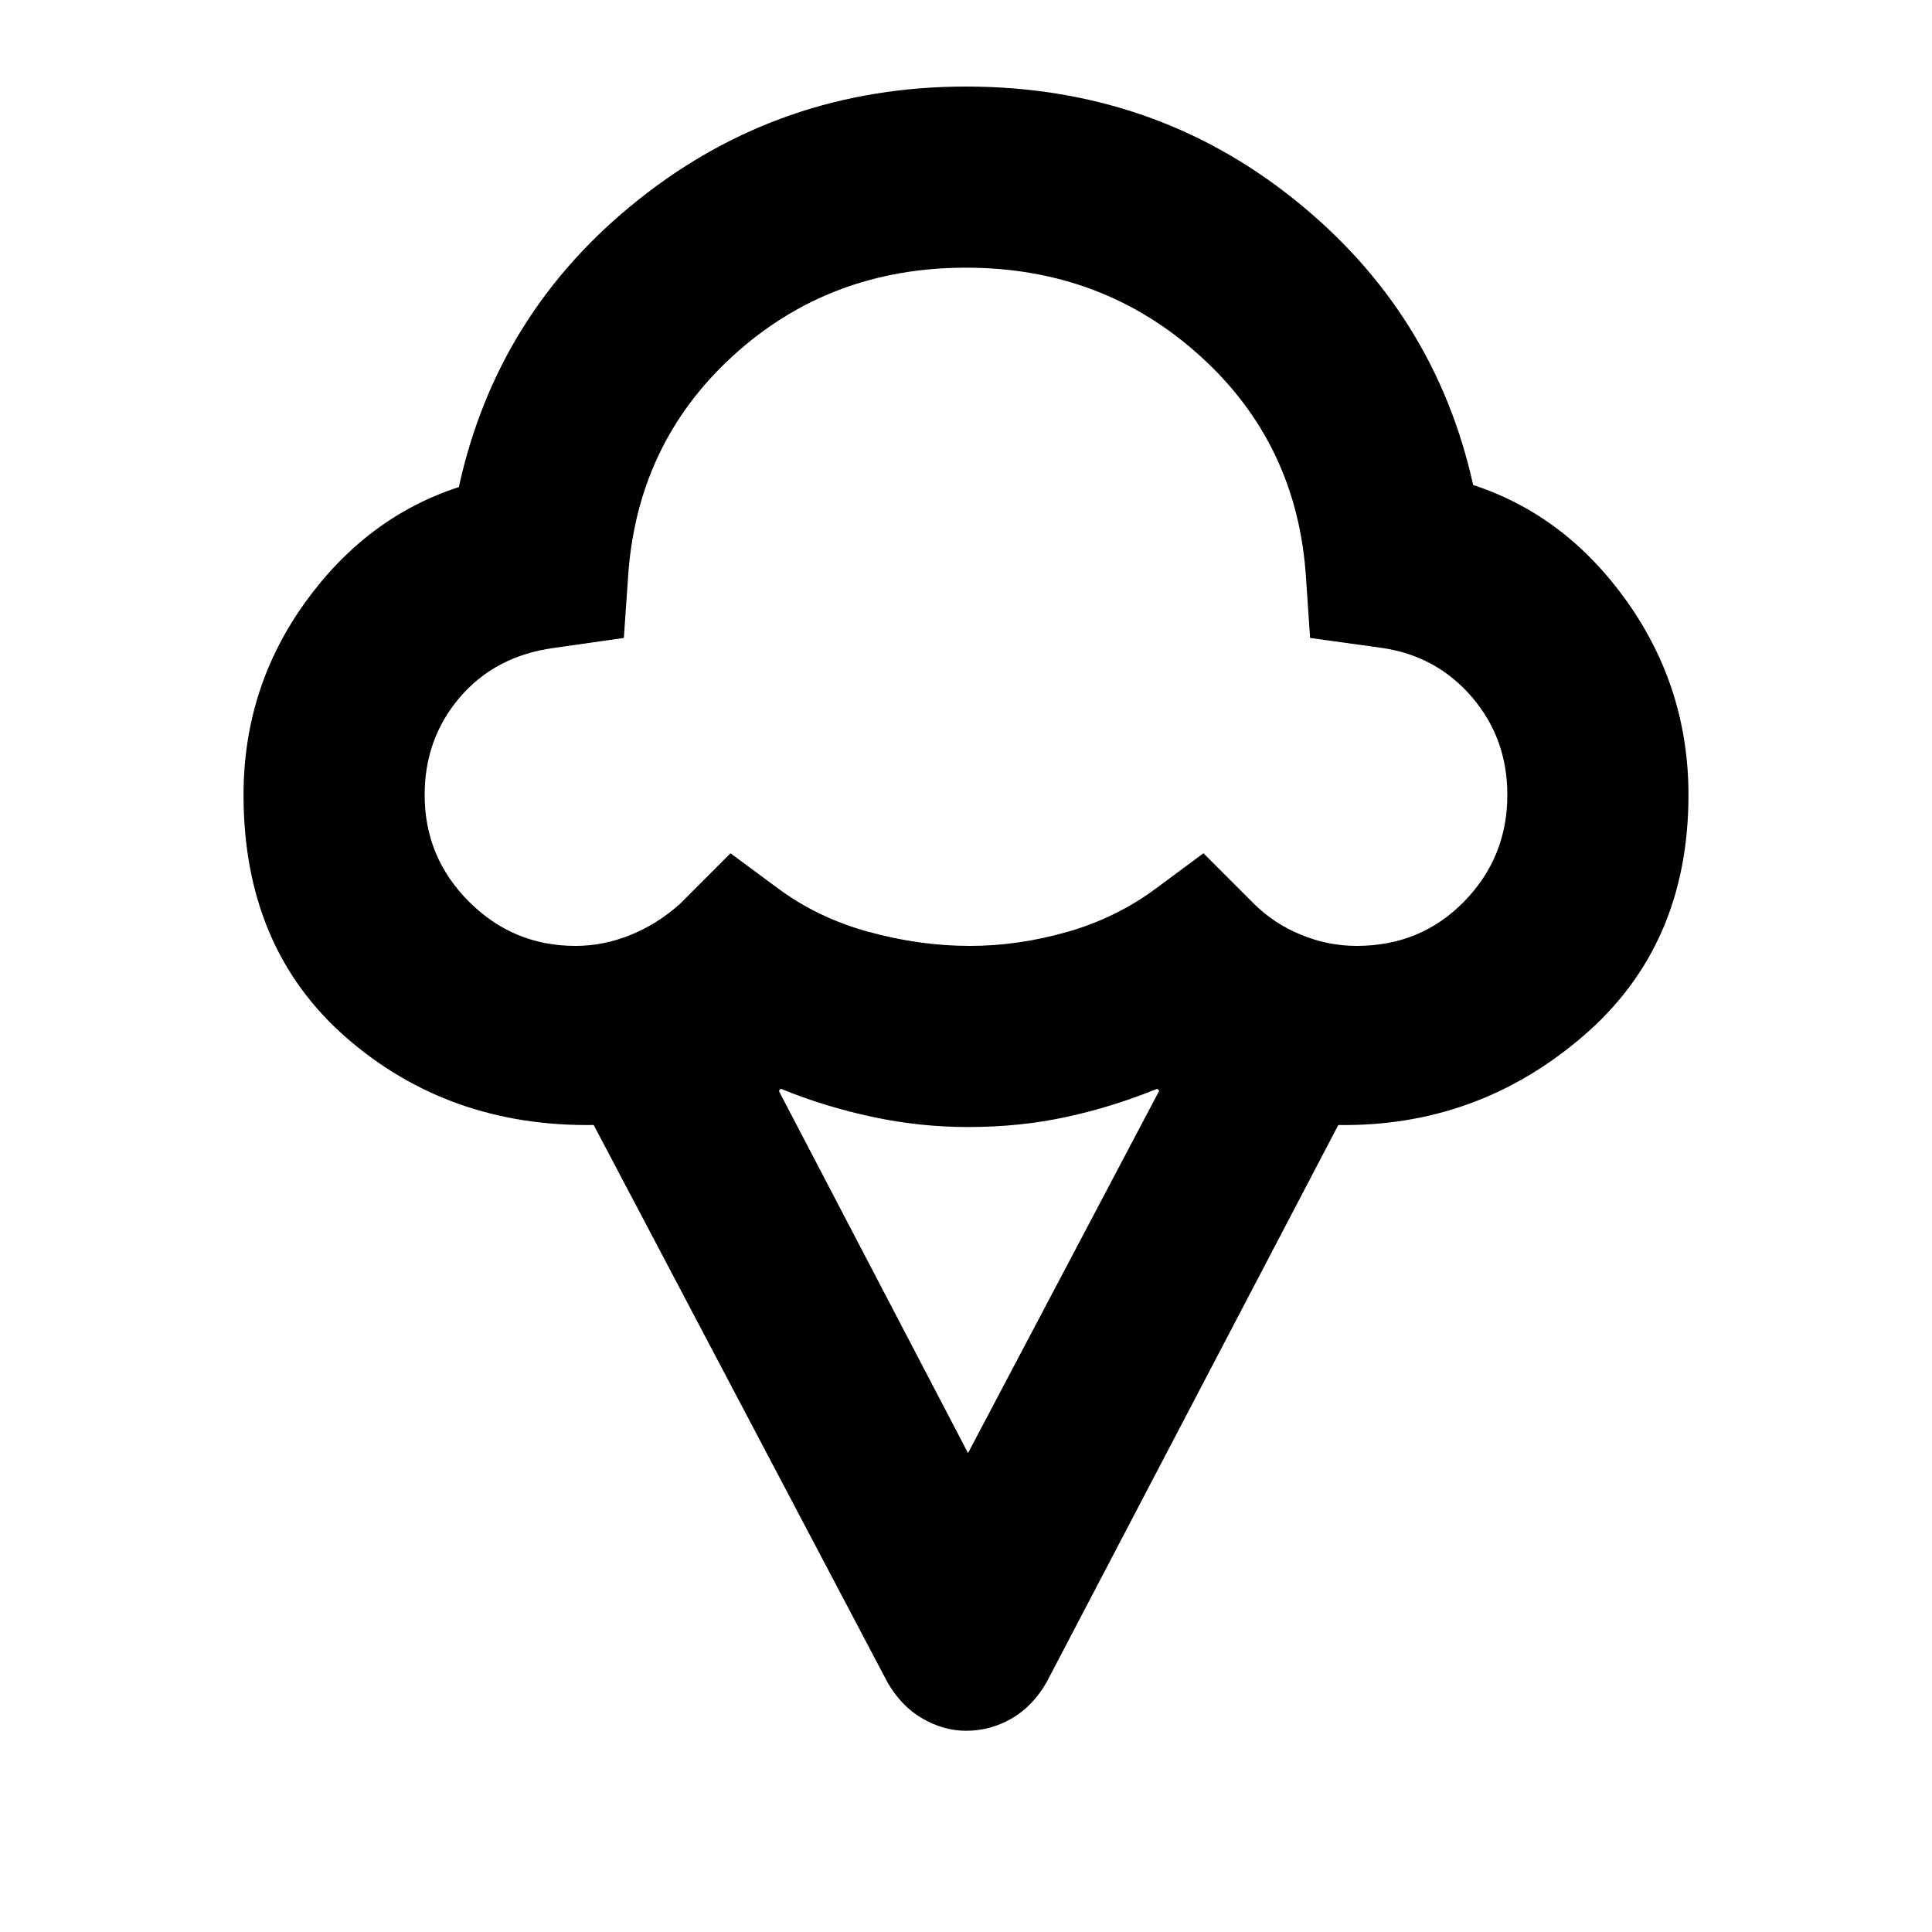 <svg xmlns="http://www.w3.org/2000/svg" height="20" width="20"><path d="M10 17.917q-.229 0-.448-.125t-.364-.375l-3.042-5.771q-1.5.021-2.563-.906-1.062-.928-1.062-2.511 0-1.104.635-1.989.636-.886 1.594-1.198.396-1.813 1.865-2.979Q8.083.896 10 .896q1.938 0 3.396 1.167 1.458 1.166 1.854 2.958.958.312 1.594 1.208.635.896.635 2 0 1.563-1.094 2.5-1.093.938-2.531.917l-3.021 5.771q-.145.25-.364.375t-.469.125ZM5.958 9.792q.292 0 .573-.115.281-.115.511-.323l.52-.521.48.355q.416.312.948.458.531.146 1.052.146.5 0 1.01-.146t.927-.458l.479-.355.521.521q.209.208.49.323.281.115.573.115.666 0 1.114-.459.448-.458.448-1.104 0-.583-.364-1.01-.365-.427-.928-.511l-.75-.104L13.521 6q-.083-1.396-1.094-2.312-1.01-.917-2.427-.917t-2.417.917Q6.583 4.604 6.5 6l-.042.604-.729.104q-.604.084-.969.511-.364.427-.364 1.01 0 .646.458 1.104.458.459 1.104.459Zm4.063 5.25L12 11.292l-.021-.021q-.458.187-.937.291-.48.105-1.021.105-.5 0-.99-.105-.489-.104-.948-.291l-.021.021ZM10 6.271Z"/></svg>